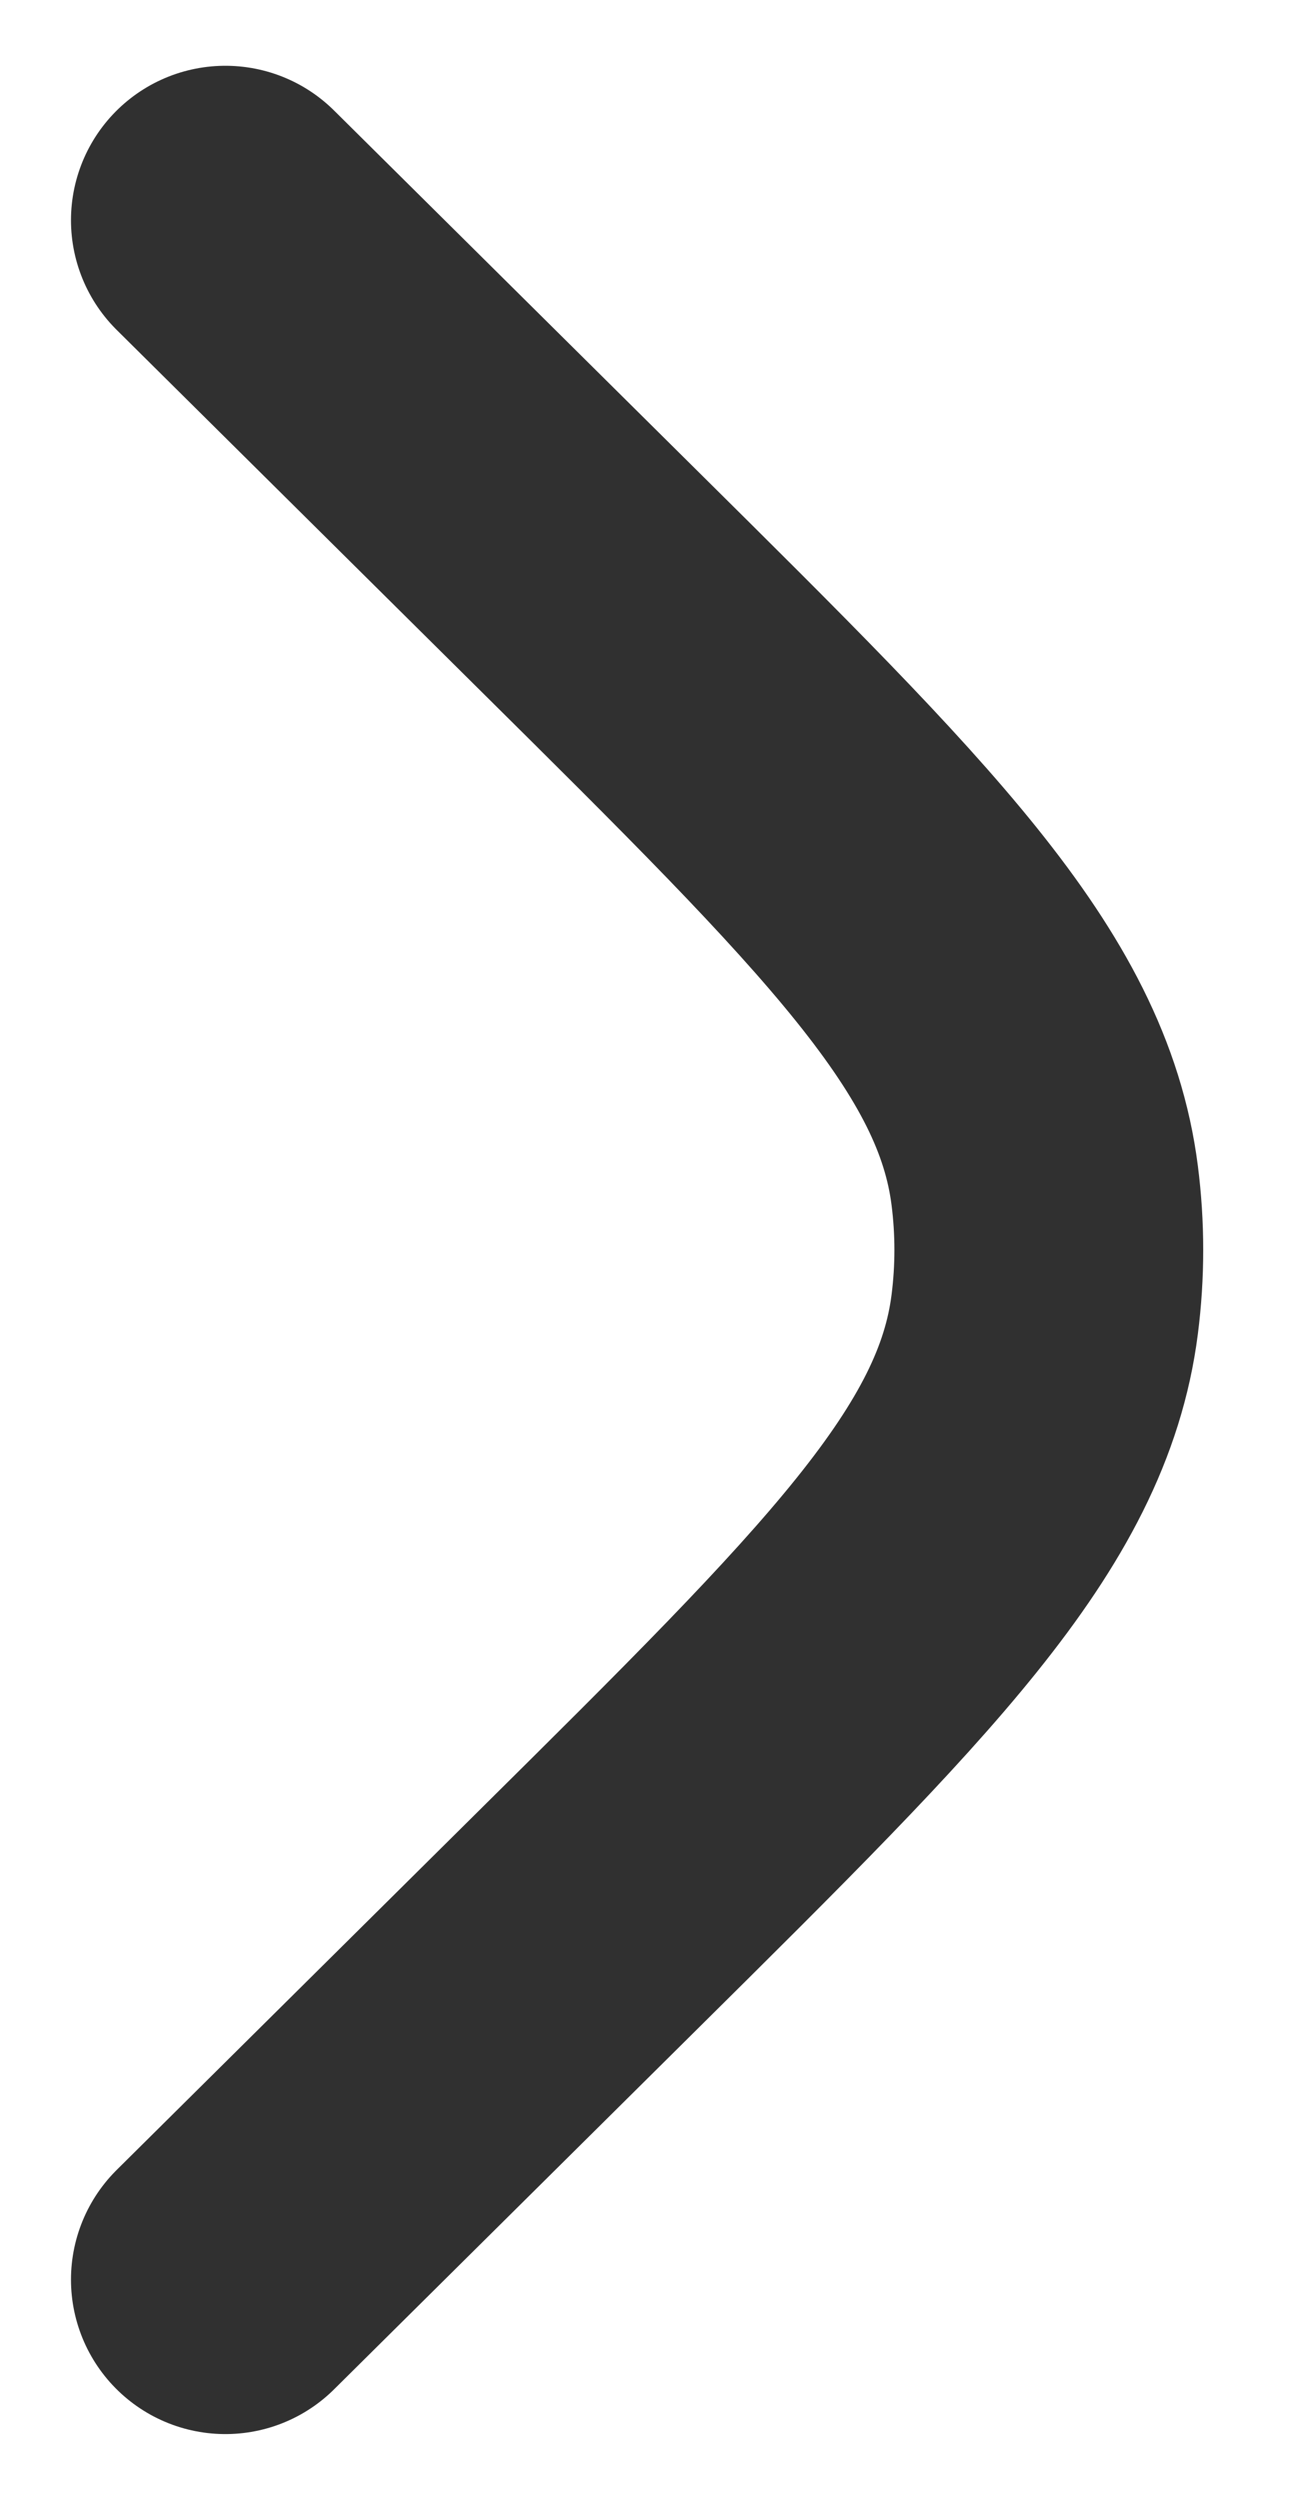 <svg width="11" height="21" viewBox="0 0 11 21" fill="none" xmlns="http://www.w3.org/2000/svg">
<path d="M1.894 1.85L4.943 4.873C7.376 7.284 8.592 8.489 8.779 9.958C8.825 10.318 8.825 10.682 8.779 11.042C8.592 12.511 7.376 13.716 4.943 16.127L1.894 19.15" stroke="#303030" stroke-width="2.595" stroke-linecap="round"/>
</svg>
